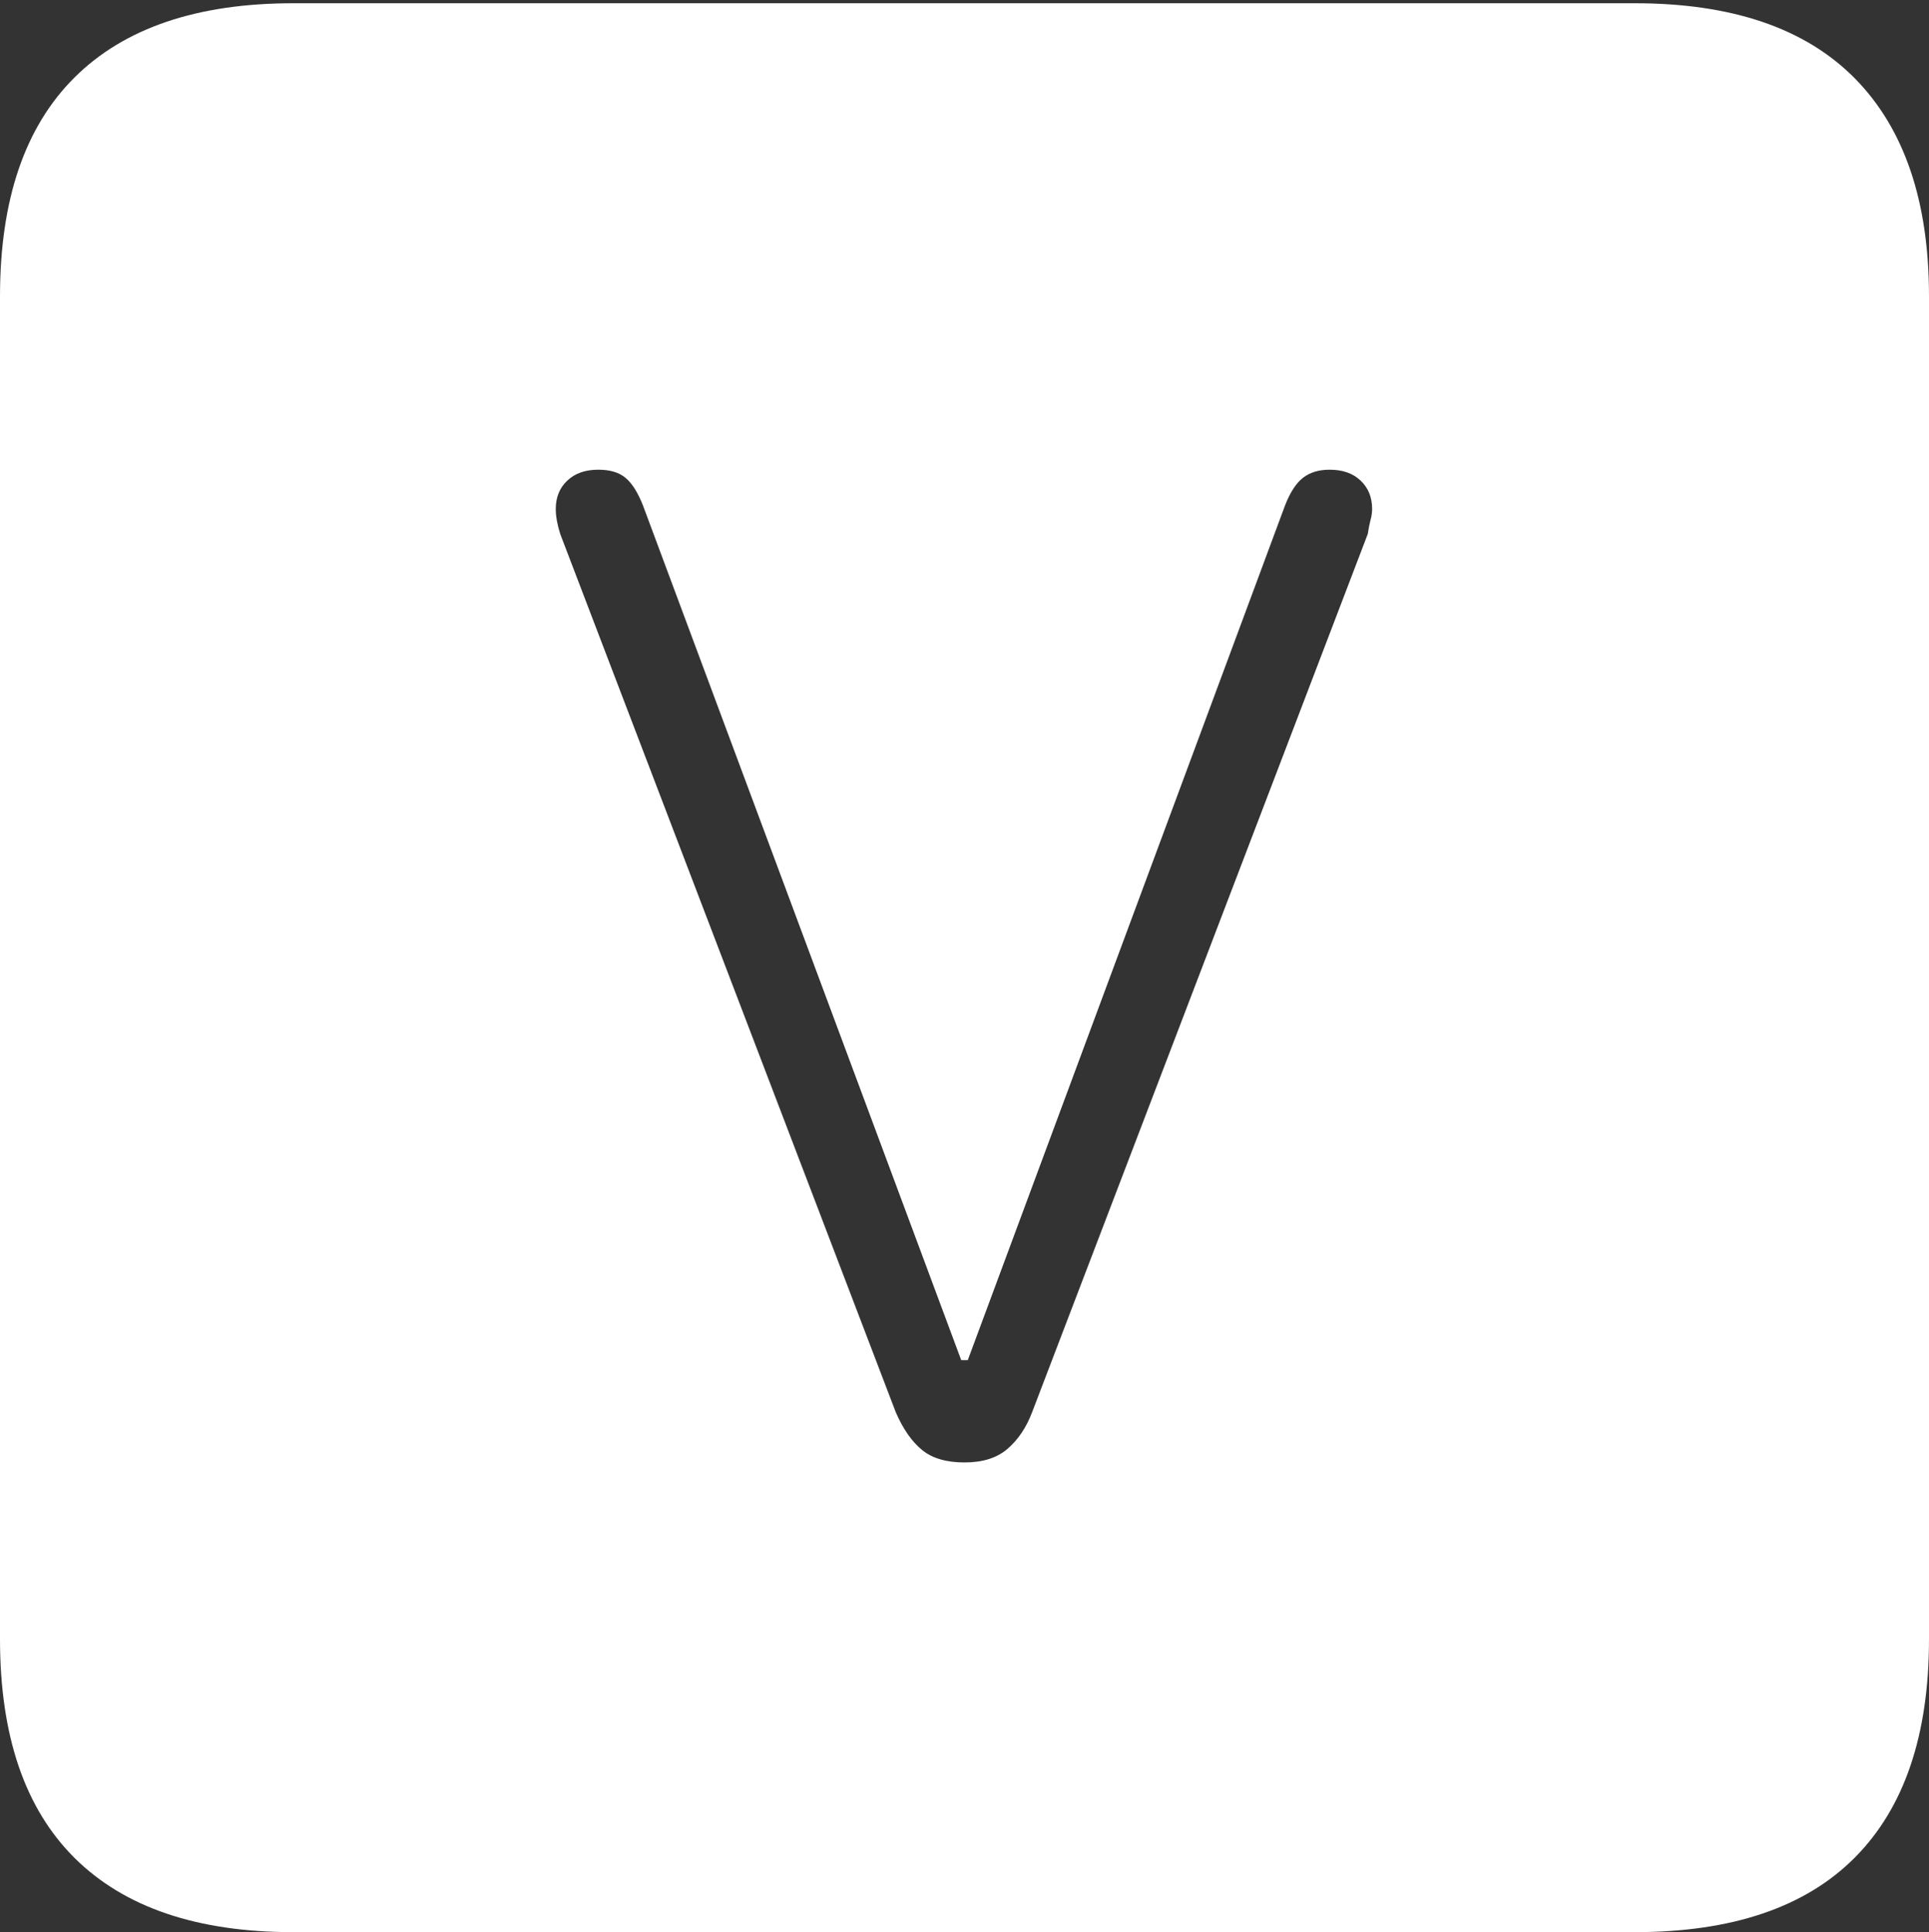 <?xml version="1.0" encoding="UTF-8"?>
<!--Generator: Apple Native CoreSVG 175-->
<!DOCTYPE svg
PUBLIC "-//W3C//DTD SVG 1.1//EN"
       "http://www.w3.org/Graphics/SVG/1.1/DTD/svg11.dtd">
<svg version="1.1" xmlns="http://www.w3.org/2000/svg" xmlns:xlink="http://www.w3.org/1999/xlink" width="17.285" height="17.314">
 <rect width="100%" height="100%" fill="#333333" stroke="none"/>
 <g>
  <rect height="17.314" opacity="0" width="17.285" x="0" y="0"/>
  <path d="M2.627 17.314L14.648 17.314Q15.957 17.314 16.621 16.645Q17.285 15.977 17.285 14.688L17.285 2.656Q17.285 1.377 16.621 0.703Q15.957 0.029 14.648 0.029L2.627 0.029Q1.338 0.029 0.669 0.693Q0 1.357 0 2.656L0 14.688Q0 15.986 0.669 16.65Q1.338 17.314 2.627 17.314ZM8.643 13.105Q8.398 13.105 8.262 12.993Q8.125 12.881 8.027 12.656L5.02 4.785Q4.98 4.658 4.98 4.561Q4.98 4.404 5.083 4.307Q5.186 4.209 5.361 4.209Q5.518 4.209 5.605 4.282Q5.693 4.355 5.762 4.531L8.613 12.188L8.672 12.188L11.514 4.531Q11.582 4.355 11.675 4.282Q11.768 4.209 11.914 4.209Q12.09 4.209 12.192 4.307Q12.295 4.404 12.295 4.561Q12.295 4.609 12.28 4.663Q12.266 4.717 12.256 4.785L9.248 12.656Q9.17 12.861 9.028 12.983Q8.887 13.105 8.643 13.105Z" fill="#ffffff"/>
 </g>
</svg>
